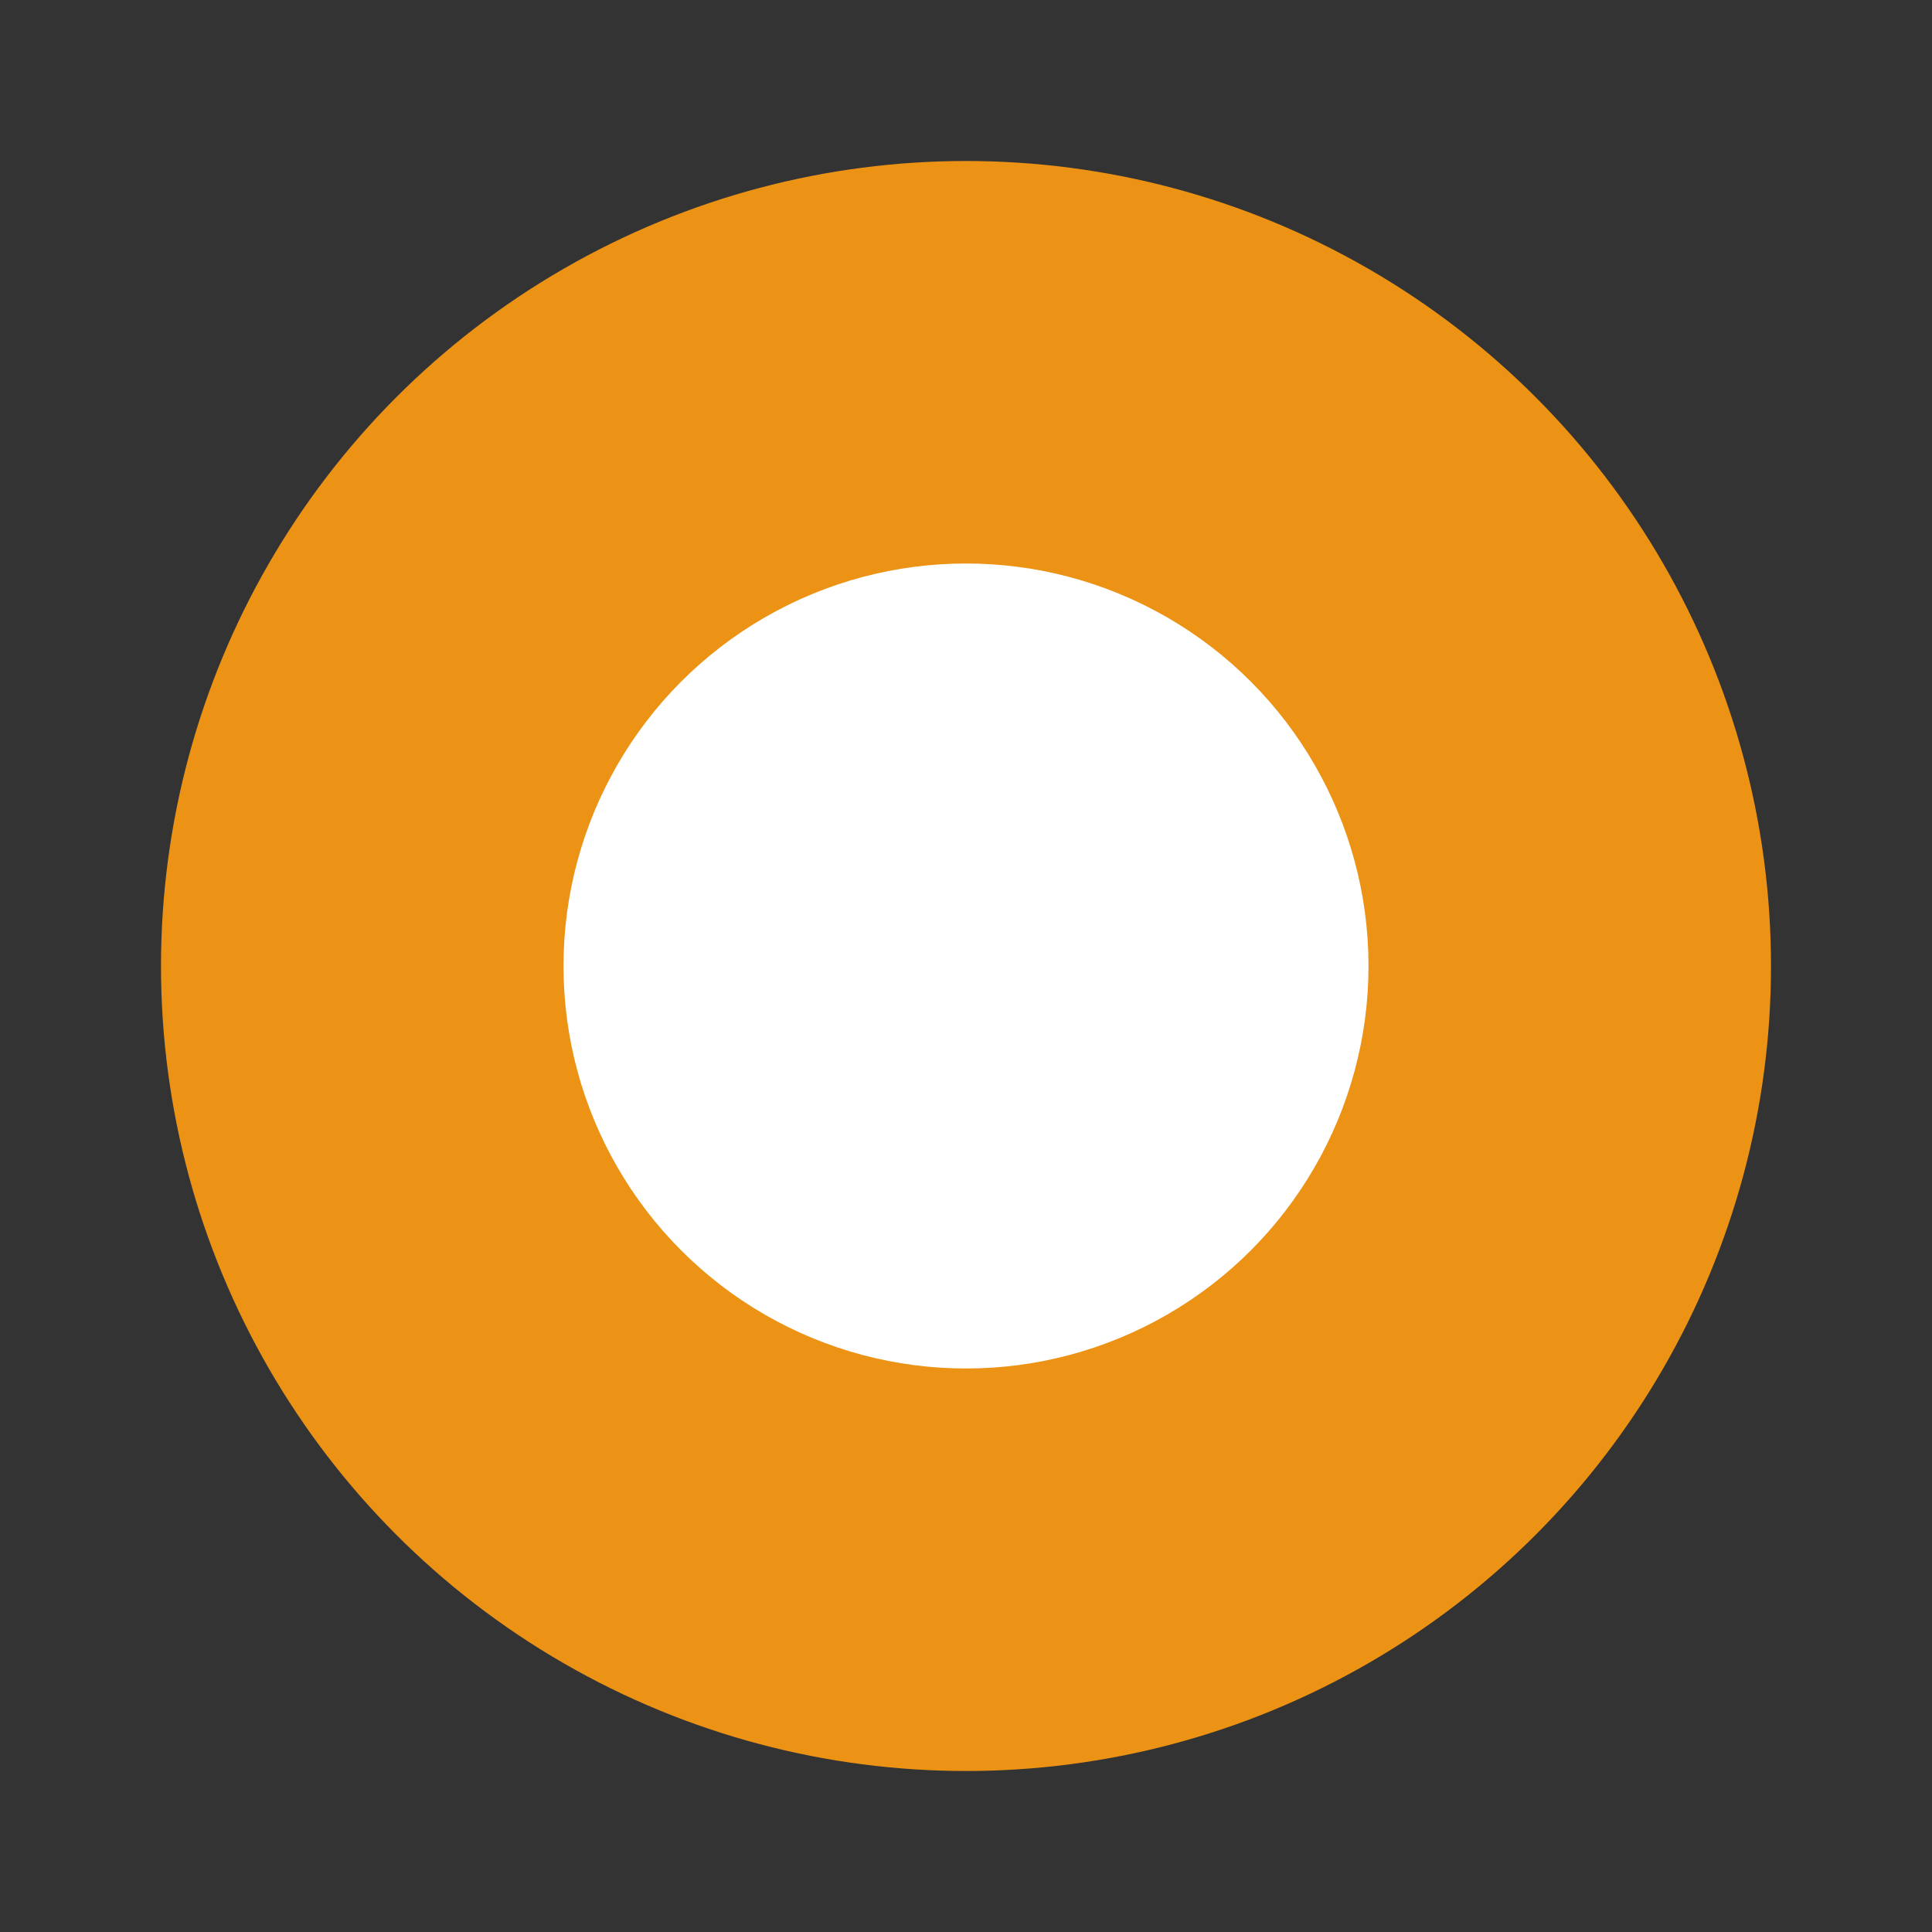 <svg width="24" height="24" viewBox="0 0 24 24" fill="none" xmlns="http://www.w3.org/2000/svg">
<rect x="0" y="0" width="24" height="24" fill="#333333" stroke="none"/>
<circle cx="12" cy="12" r="9" fill="#EC9316" stroke="#EC9316" stroke-width="2"/>
<circle cx="12" cy="12" r="5" fill="white"/>
</svg>
